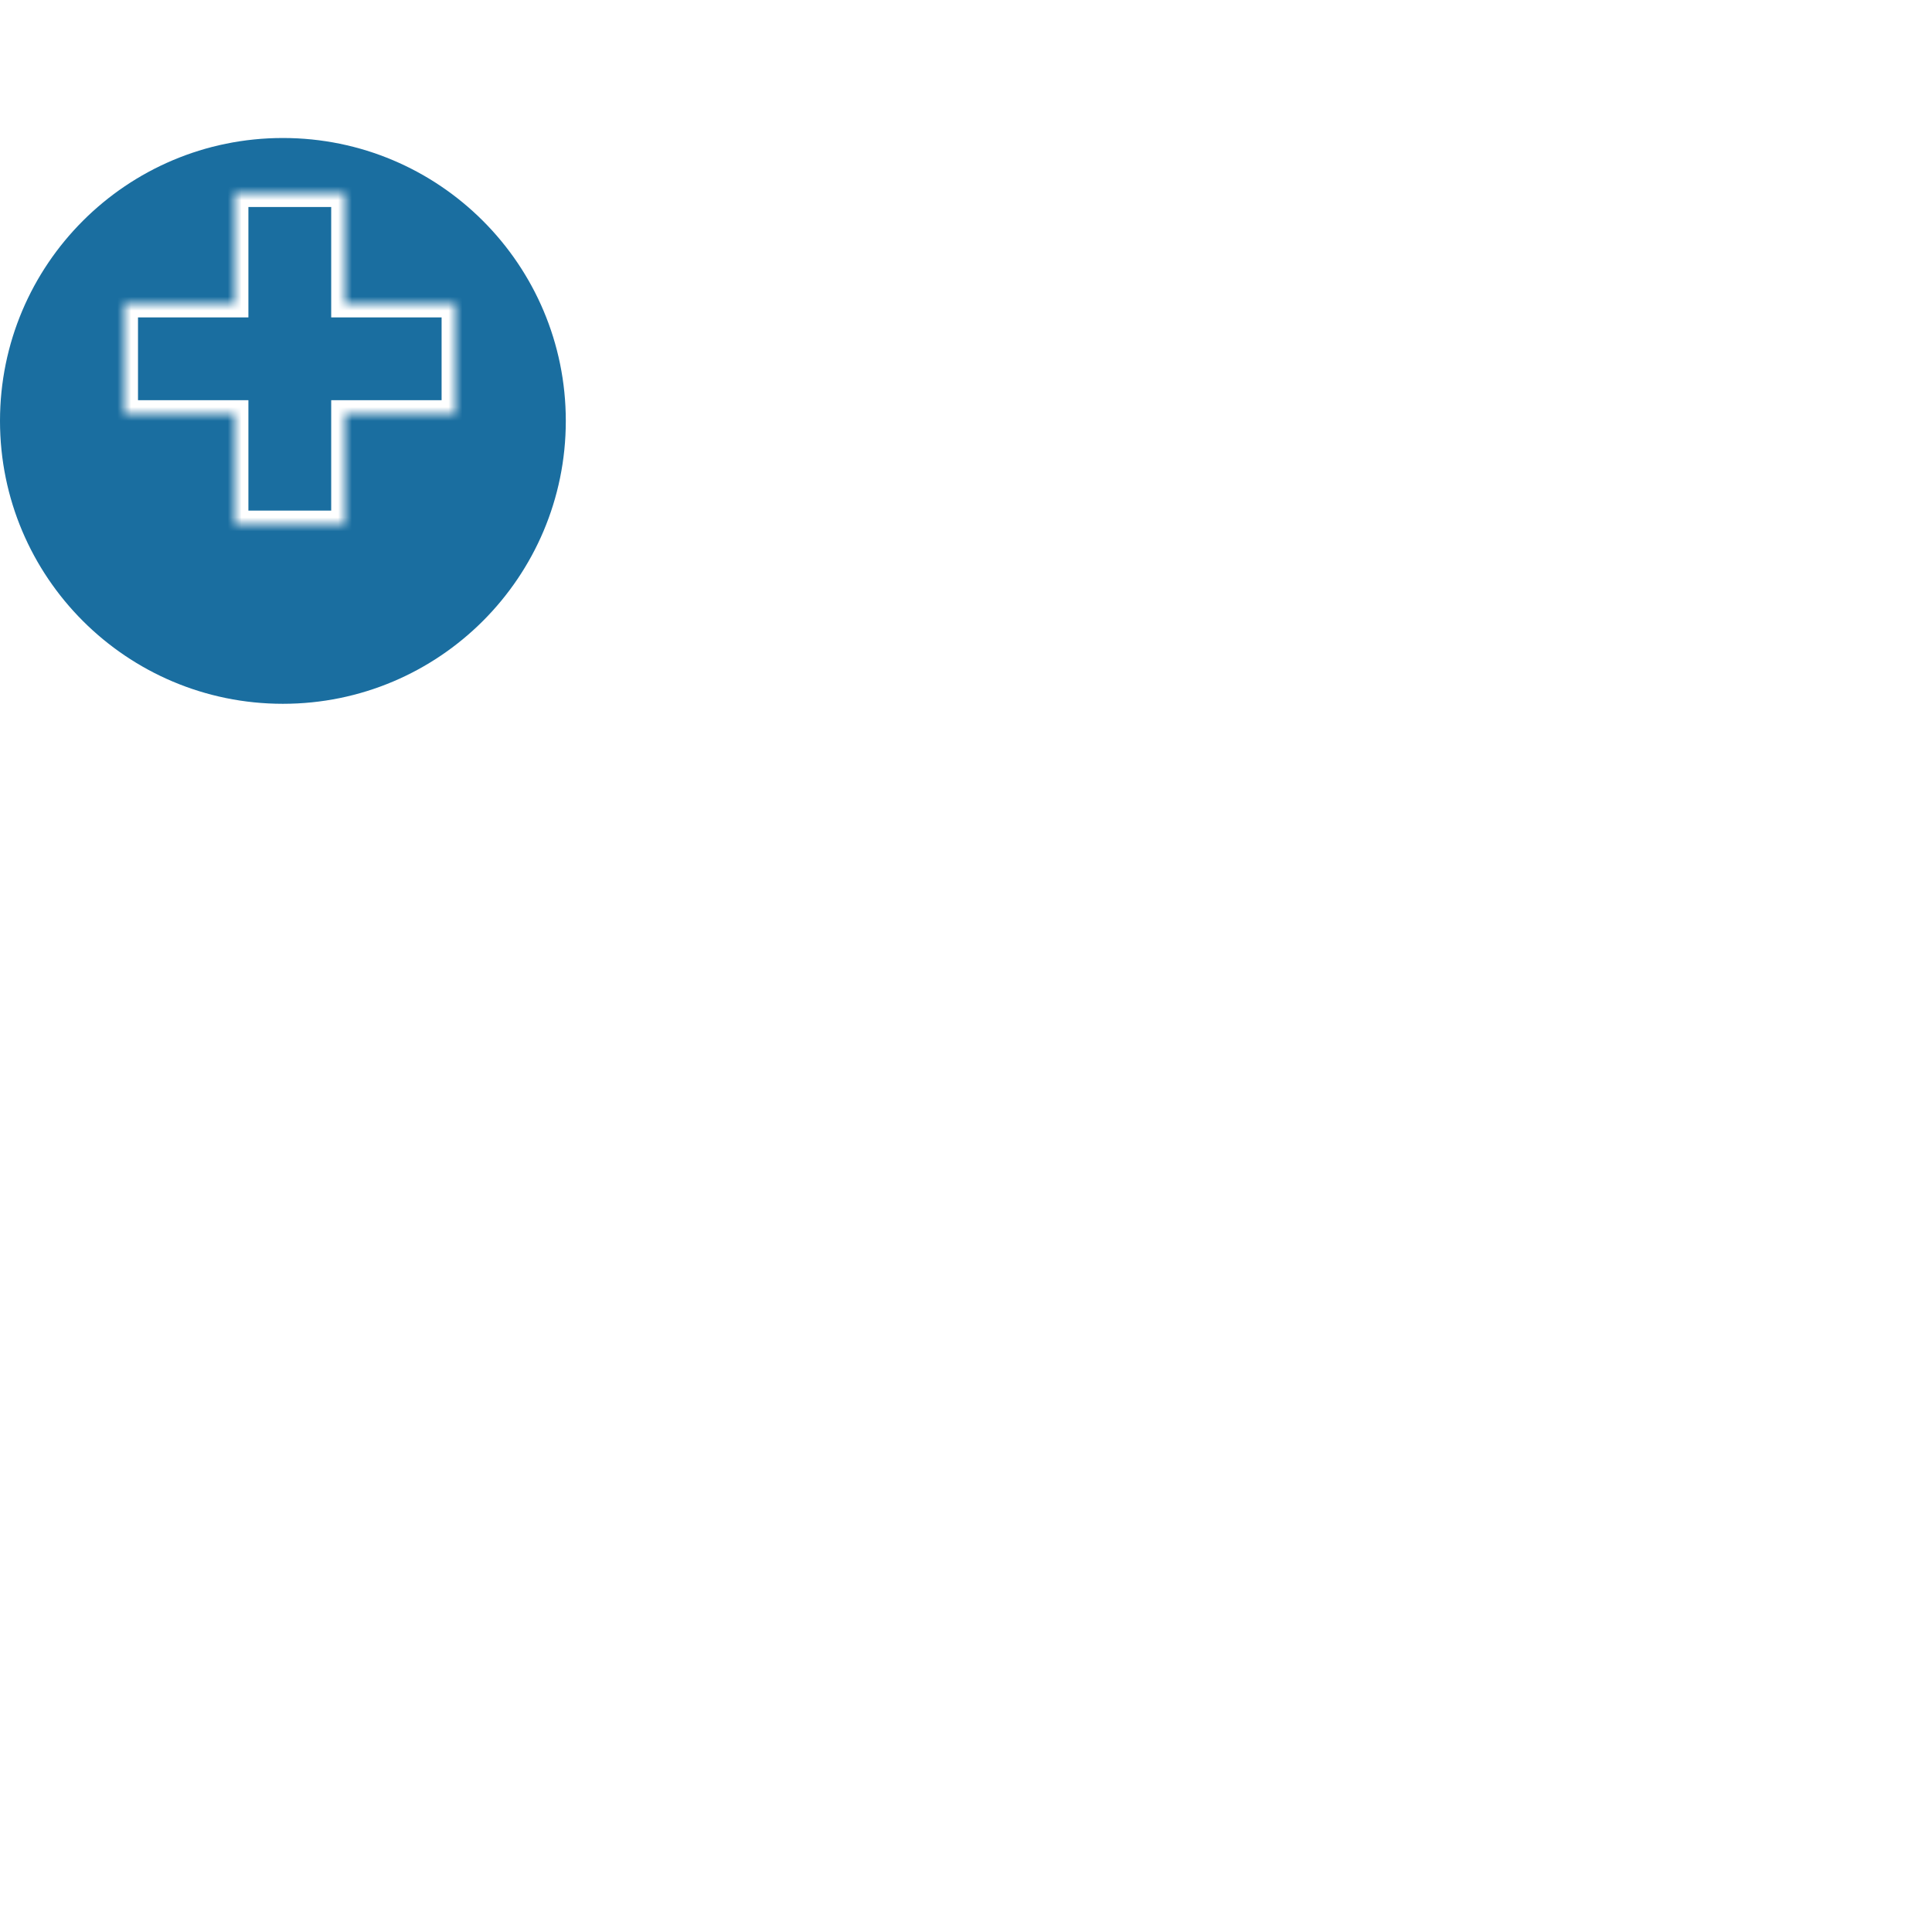<svg width="10" height="10" viewBox="25 70 140 30" fill="none" xmlns="http://www.w3.org/2000/svg">
<g filter="url(#filter0_d_299_1703)">
<circle cx="45.5" cy="41.5" r="20.5" fill="#1A6EA0"/>
</g>
<mask id="path-2-inside-1_299_1703" fill="white">
<path fill-rule="evenodd" clip-rule="evenodd" d="M50 29H42V37L34 37V45H42V53H50V45H58V37L50 37V29Z"/>
</mask>
<path d="M42 29V28H41V29H42ZM50 29H51V28H50V29ZM42 37V38L43 38V37H42ZM34 37L34 36H33V37H34ZM34 45H33V46H34V45ZM42 45H43V44H42V45ZM42 53H41V54H42V53ZM50 53V54H51V53H50ZM50 45V44H49V45H50ZM58 45V46H59V45H58ZM58 37H59V36H58V37ZM50 37H49V38H50V37ZM42 30H50V28H42V30ZM43 37V29H41V37H43ZM34 38H42V36L34 36L34 38ZM35 45V37H33V45H35ZM42 44H34V46H42V44ZM43 53V45H41V53H43ZM50 52H42V54H50V52ZM49 45V53H51V45H49ZM58 44H50V46H58V44ZM57 37V45H59V37H57ZM50 38L58 38V36L50 36V38ZM49 29V37H51V29H49Z" fill="white" mask="url(#path-2-inside-1_299_1703)"/>
<defs>
<filter id="filter0_d_299_1703" x="0" y="0" width="91" height="91" filterUnits="userSpaceOnUse" color-interpolation-filters="sRGB">
<feFlood flood-opacity="0" result="BackgroundImageFix"/>
<feColorMatrix in="SourceAlpha" type="matrix" values="0 0 0 0 0 0 0 0 0 0 0 0 0 0 0 0 0 0 127 0" result="hardAlpha"/>
<feOffset dy="4"/>
<feGaussianBlur stdDeviation="12.5"/>
<feComposite in2="hardAlpha" operator="out"/>
<feColorMatrix type="matrix" values="0 0 0 0 0 0 0 0 0 0 0 0 0 0 0 0 0 0 0.25 0"/>
<feBlend mode="normal" in2="BackgroundImageFix" result="effect1_dropShadow_299_1703"/>
<feBlend mode="normal" in="SourceGraphic" in2="effect1_dropShadow_299_1703" result="shape"/>
</filter>
</defs>
</svg>
